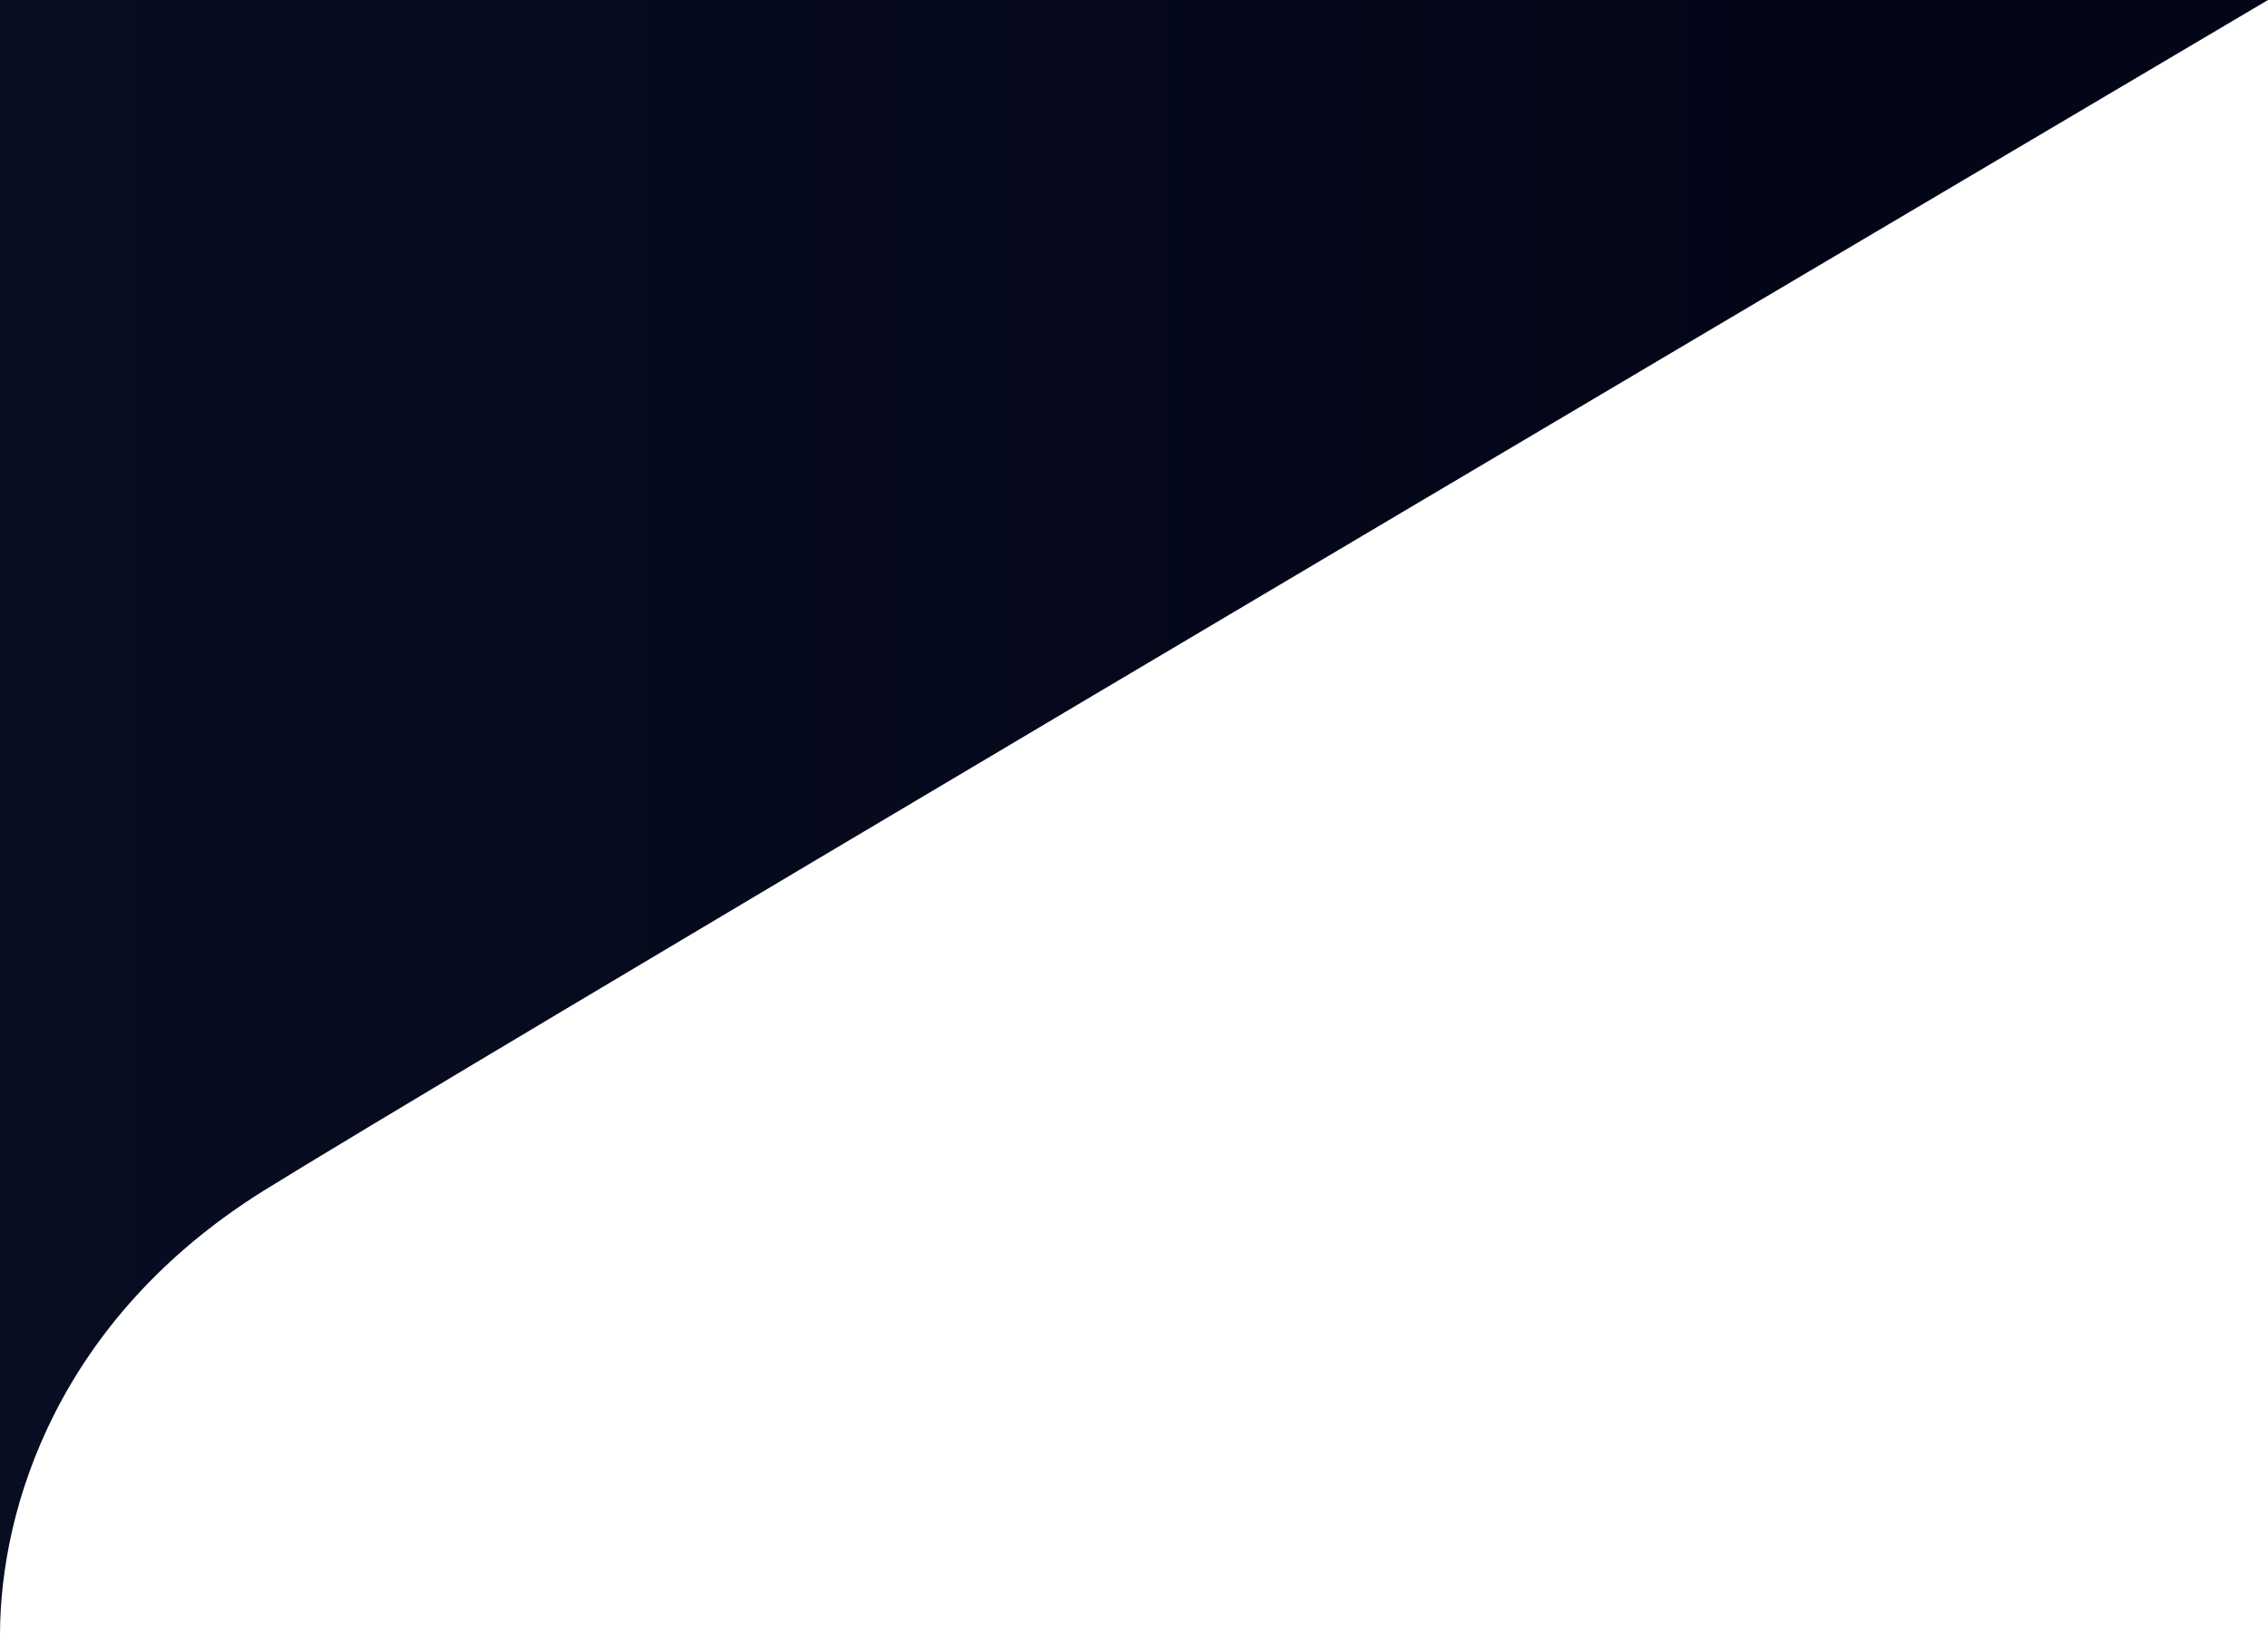 <?xml version="1.0" encoding="UTF-8"?>
<svg id="Layer_1" data-name="Layer 1" xmlns="http://www.w3.org/2000/svg" xmlns:xlink="http://www.w3.org/1999/xlink" version="1.1" viewBox="0 0 717.5 517.2">
  <defs>
    <style>
      .cls-1 {
        fill: url(#linear-gradient);
        stroke-width: 0px;
      }
    </style>
    <linearGradient id="linear-gradient" x1="0" y1="530.6" x2="717.5" y2="530.6" gradientTransform="translate(0 -272)" gradientUnits="userSpaceOnUse">
      <stop offset="0" stop-color="#090d21"/>
      <stop offset=".8" stop-color="#020617"/>
    </linearGradient>
  </defs>
  <path class="cls-1" d="M83.3,376.7C135.2,344.4,527.7,112.1,717.5,0H0v517.2c0-40.4,18.5-100,83.3-140.5Z"/>
</svg>